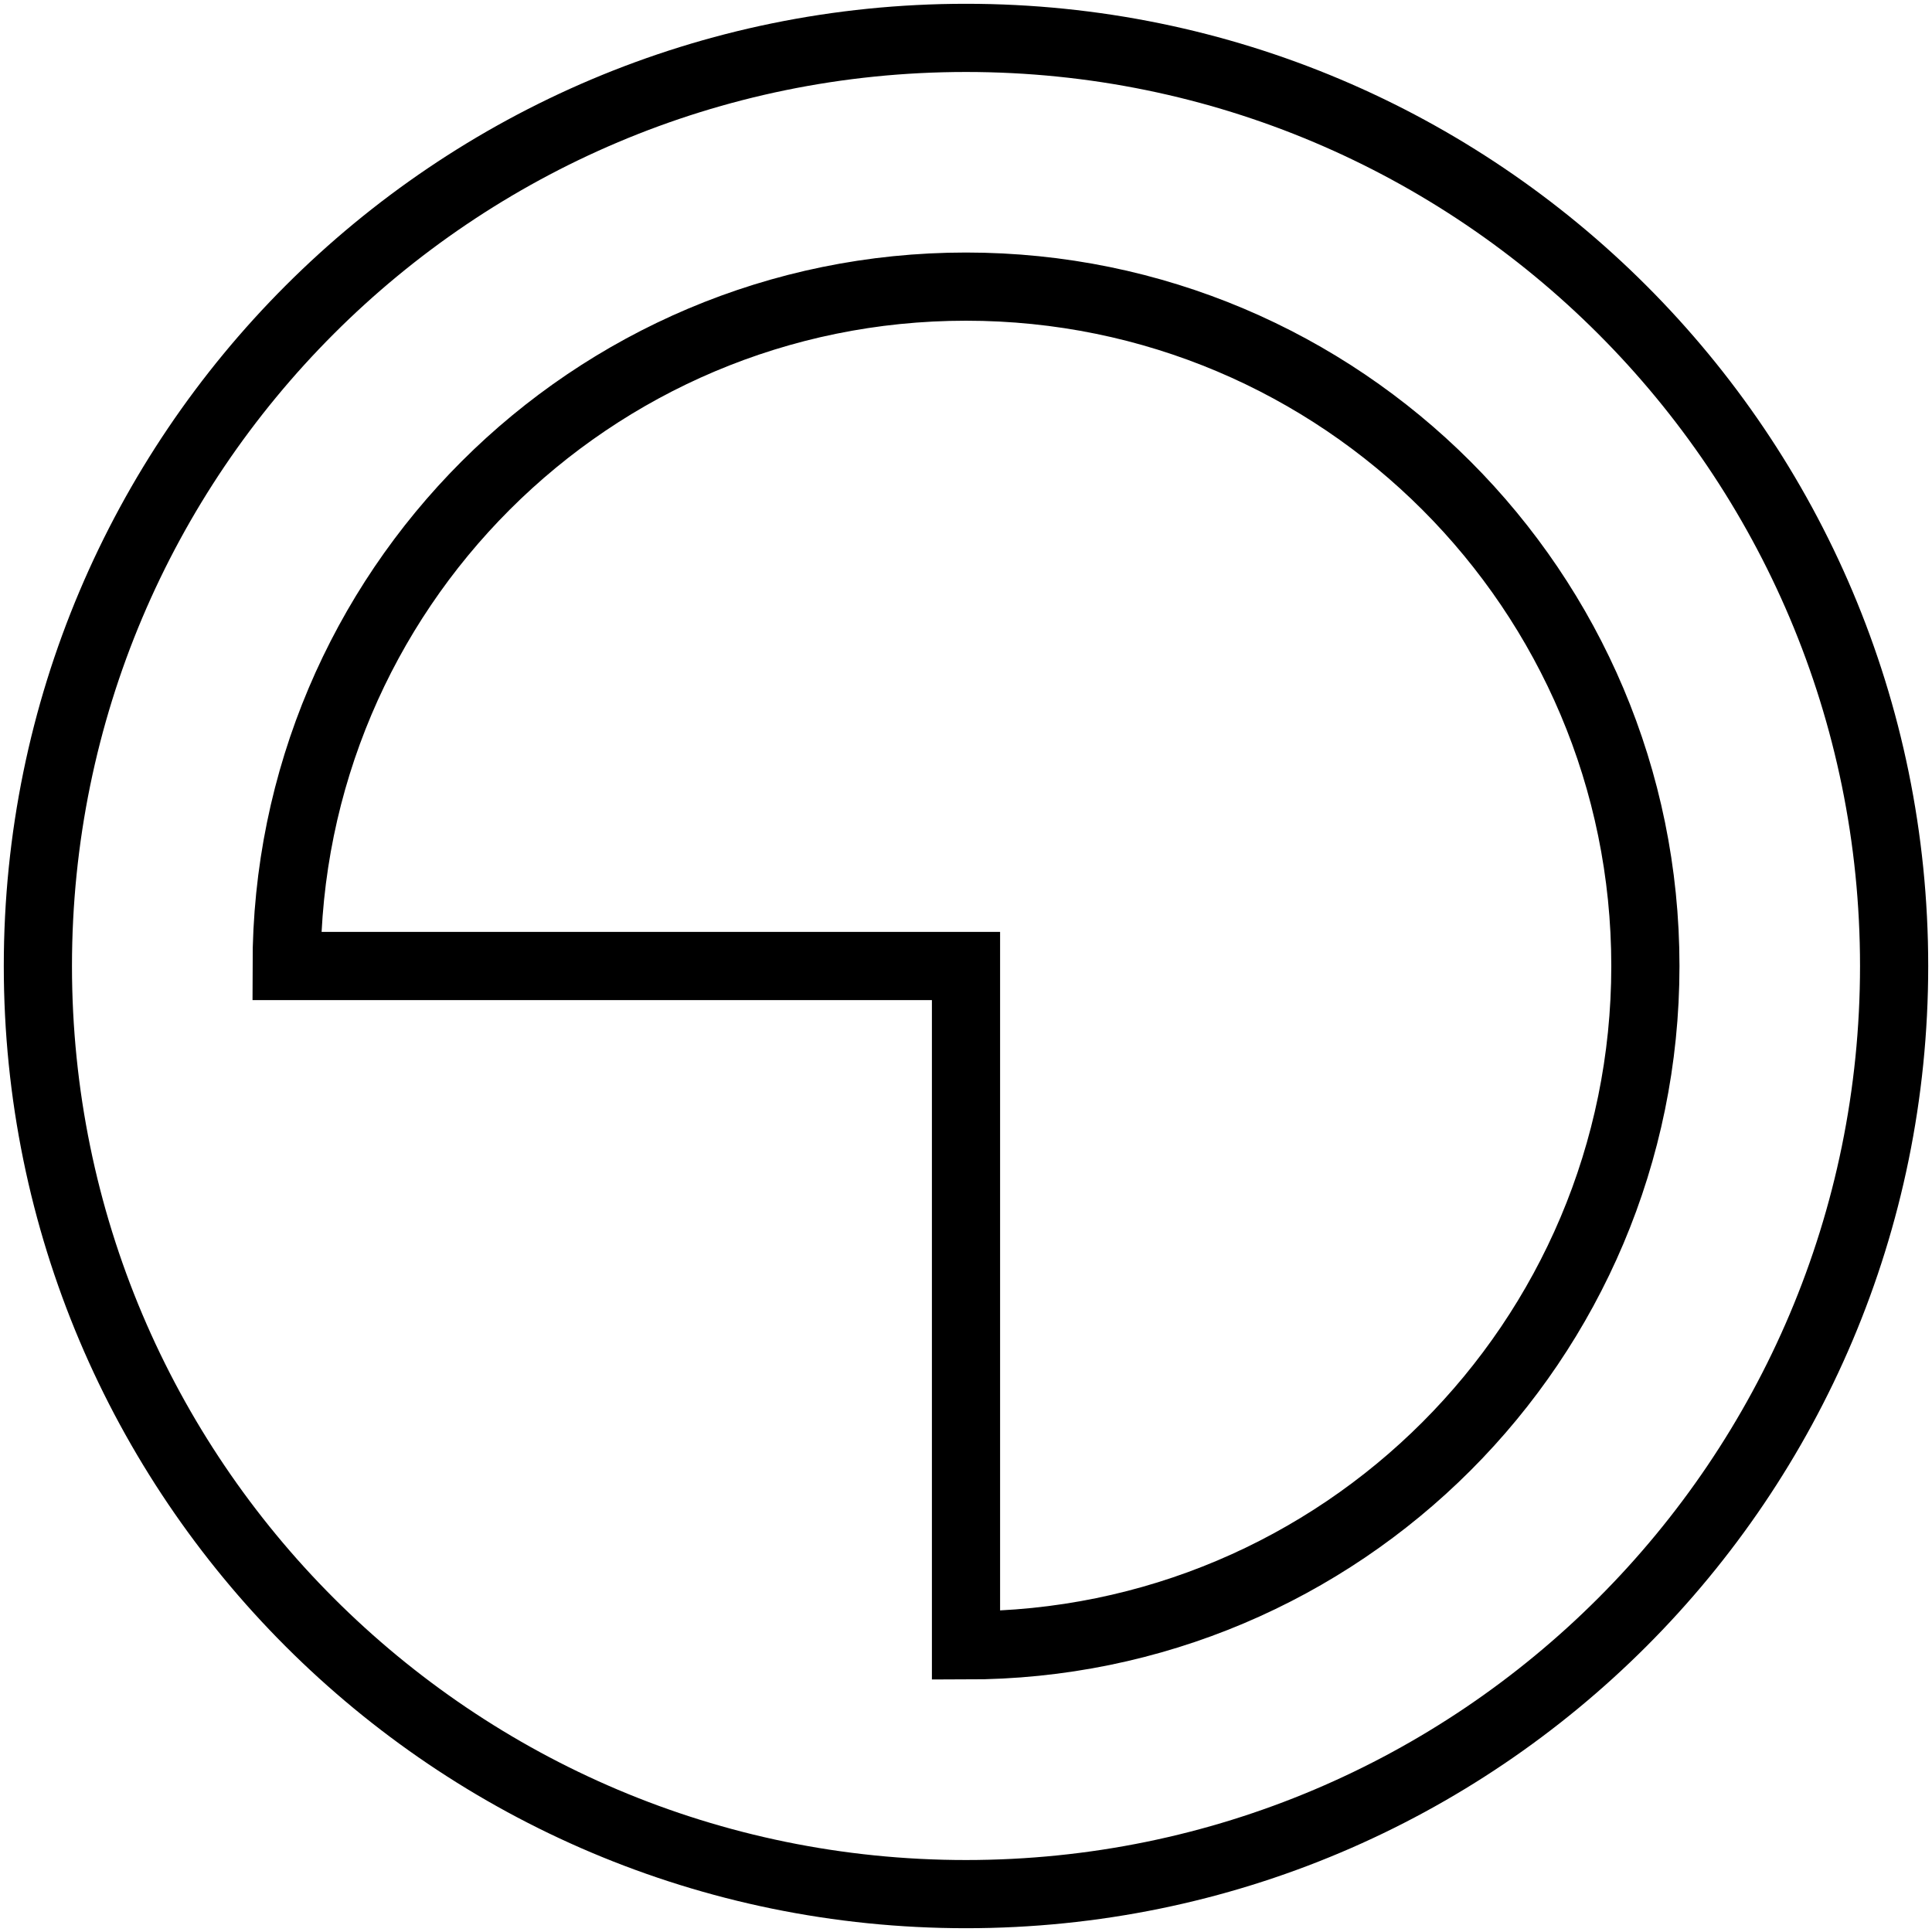 <svg width="51px" height="51px" viewBox="0 0 51 51" version="1.1" xmlns="http://www.w3.org/2000/svg" xmlns:xlink="http://www.w3.org/1999/xlink">
    <g id="Page-1" stroke="none" stroke-width="1" fill="none" fill-rule="evenodd">
        <g id="er_logo_A" transform="translate(1, 1)" stroke="#000000" stroke-width="1.8">
            <path d="M0,24.5 C-1.65706669e-15,10.969 10.969,2.48560004e-15 24.5,0 C38.031,-2.48560004e-15 49,10.969 49,24.5 C49,38.031 38.031,49 24.5,49 C10.969,49 1.65706669e-15,38.031 0,24.5 Z M24.5,42.434 L24.5,24.5 L6.566,24.5 C6.566,14.595 14.595,6.566 24.5,6.566 C34.405,6.566 42.434,14.595 42.434,24.5 C42.434,34.405 34.405,42.434 24.5,42.434 Z" id="Shape"></path>
        </g>
    </g>
</svg>
